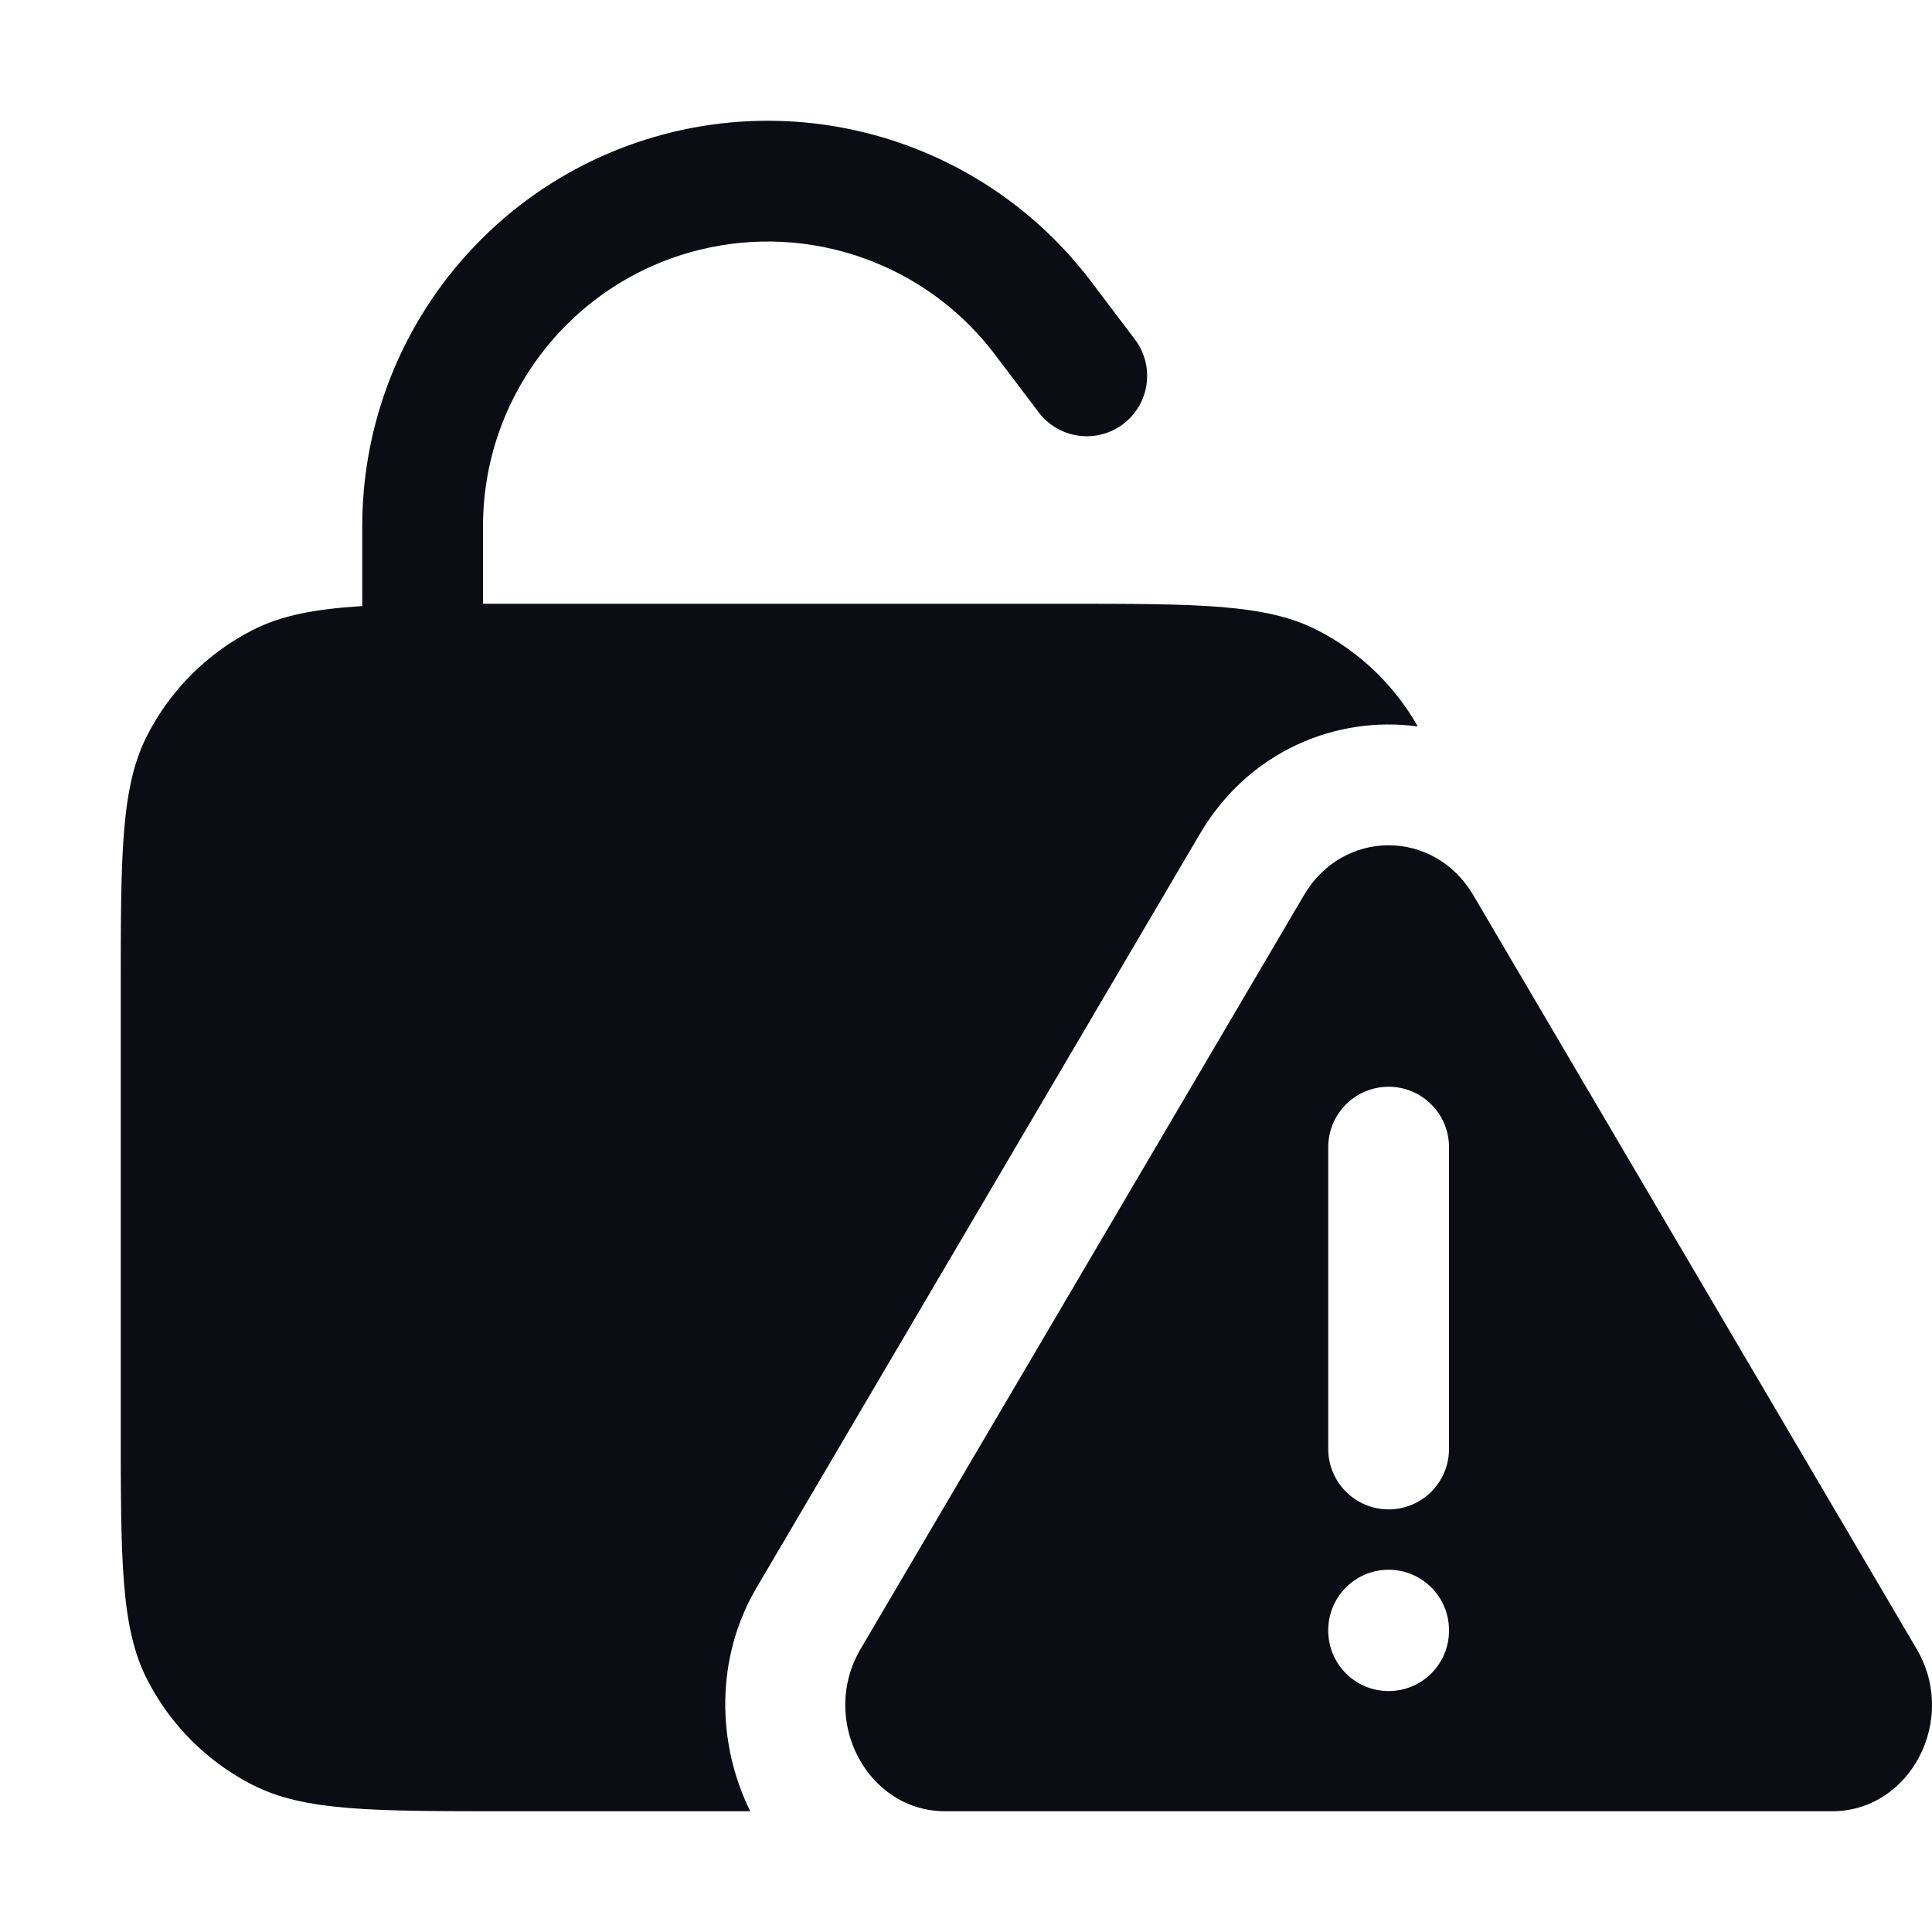 <svg width="24" height="24" viewBox="0 0 24 24" fill="none" xmlns="http://www.w3.org/2000/svg">
<path fill-rule="evenodd" clip-rule="evenodd" d="M12.358 4.402C11.504 3.275 10.06 2.764 8.687 3.104C7.109 3.495 6 4.912 6 6.538V7.5L6.3 7.5H13.2C14.88 7.5 15.72 7.5 16.362 7.827C16.888 8.095 17.322 8.512 17.612 9.024C16.593 8.887 15.51 9.332 14.906 10.358L9.397 19.725C8.888 20.59 8.899 21.651 9.32 22.5H6.3C4.62 22.5 3.78 22.5 3.138 22.173C2.574 21.885 2.115 21.427 1.827 20.862C1.5 20.22 1.5 19.38 1.5 17.7V12.3C1.5 10.62 1.5 9.78 1.827 9.138C2.115 8.574 2.574 8.115 3.138 7.827C3.494 7.645 3.912 7.565 4.5 7.529V6.538C4.5 4.222 6.079 2.205 8.326 1.648C10.282 1.164 12.338 1.891 13.554 3.497L14.098 4.216C14.348 4.546 14.283 5.017 13.953 5.267C13.623 5.517 13.152 5.452 12.902 5.121L12.358 4.402ZM18.301 11.119C17.816 10.294 16.684 10.294 16.199 11.119L10.69 20.485C10.175 21.362 10.768 22.5 11.741 22.5H22.759C23.732 22.5 24.326 21.362 23.81 20.485L18.301 11.119ZM18 14.25C18 13.836 17.664 13.5 17.25 13.5C16.836 13.5 16.5 13.836 16.5 14.25V18C16.5 18.414 16.836 18.75 17.25 18.75C17.664 18.75 18 18.414 18 18V14.25ZM17.25 19.5C17.664 19.5 18 19.836 18 20.25V20.257C18 20.672 17.664 21.007 17.25 21.007C16.836 21.007 16.5 20.672 16.5 20.257V20.25C16.5 19.836 16.836 19.5 17.25 19.5Z" fill="#0C0C14"/>
</svg>
